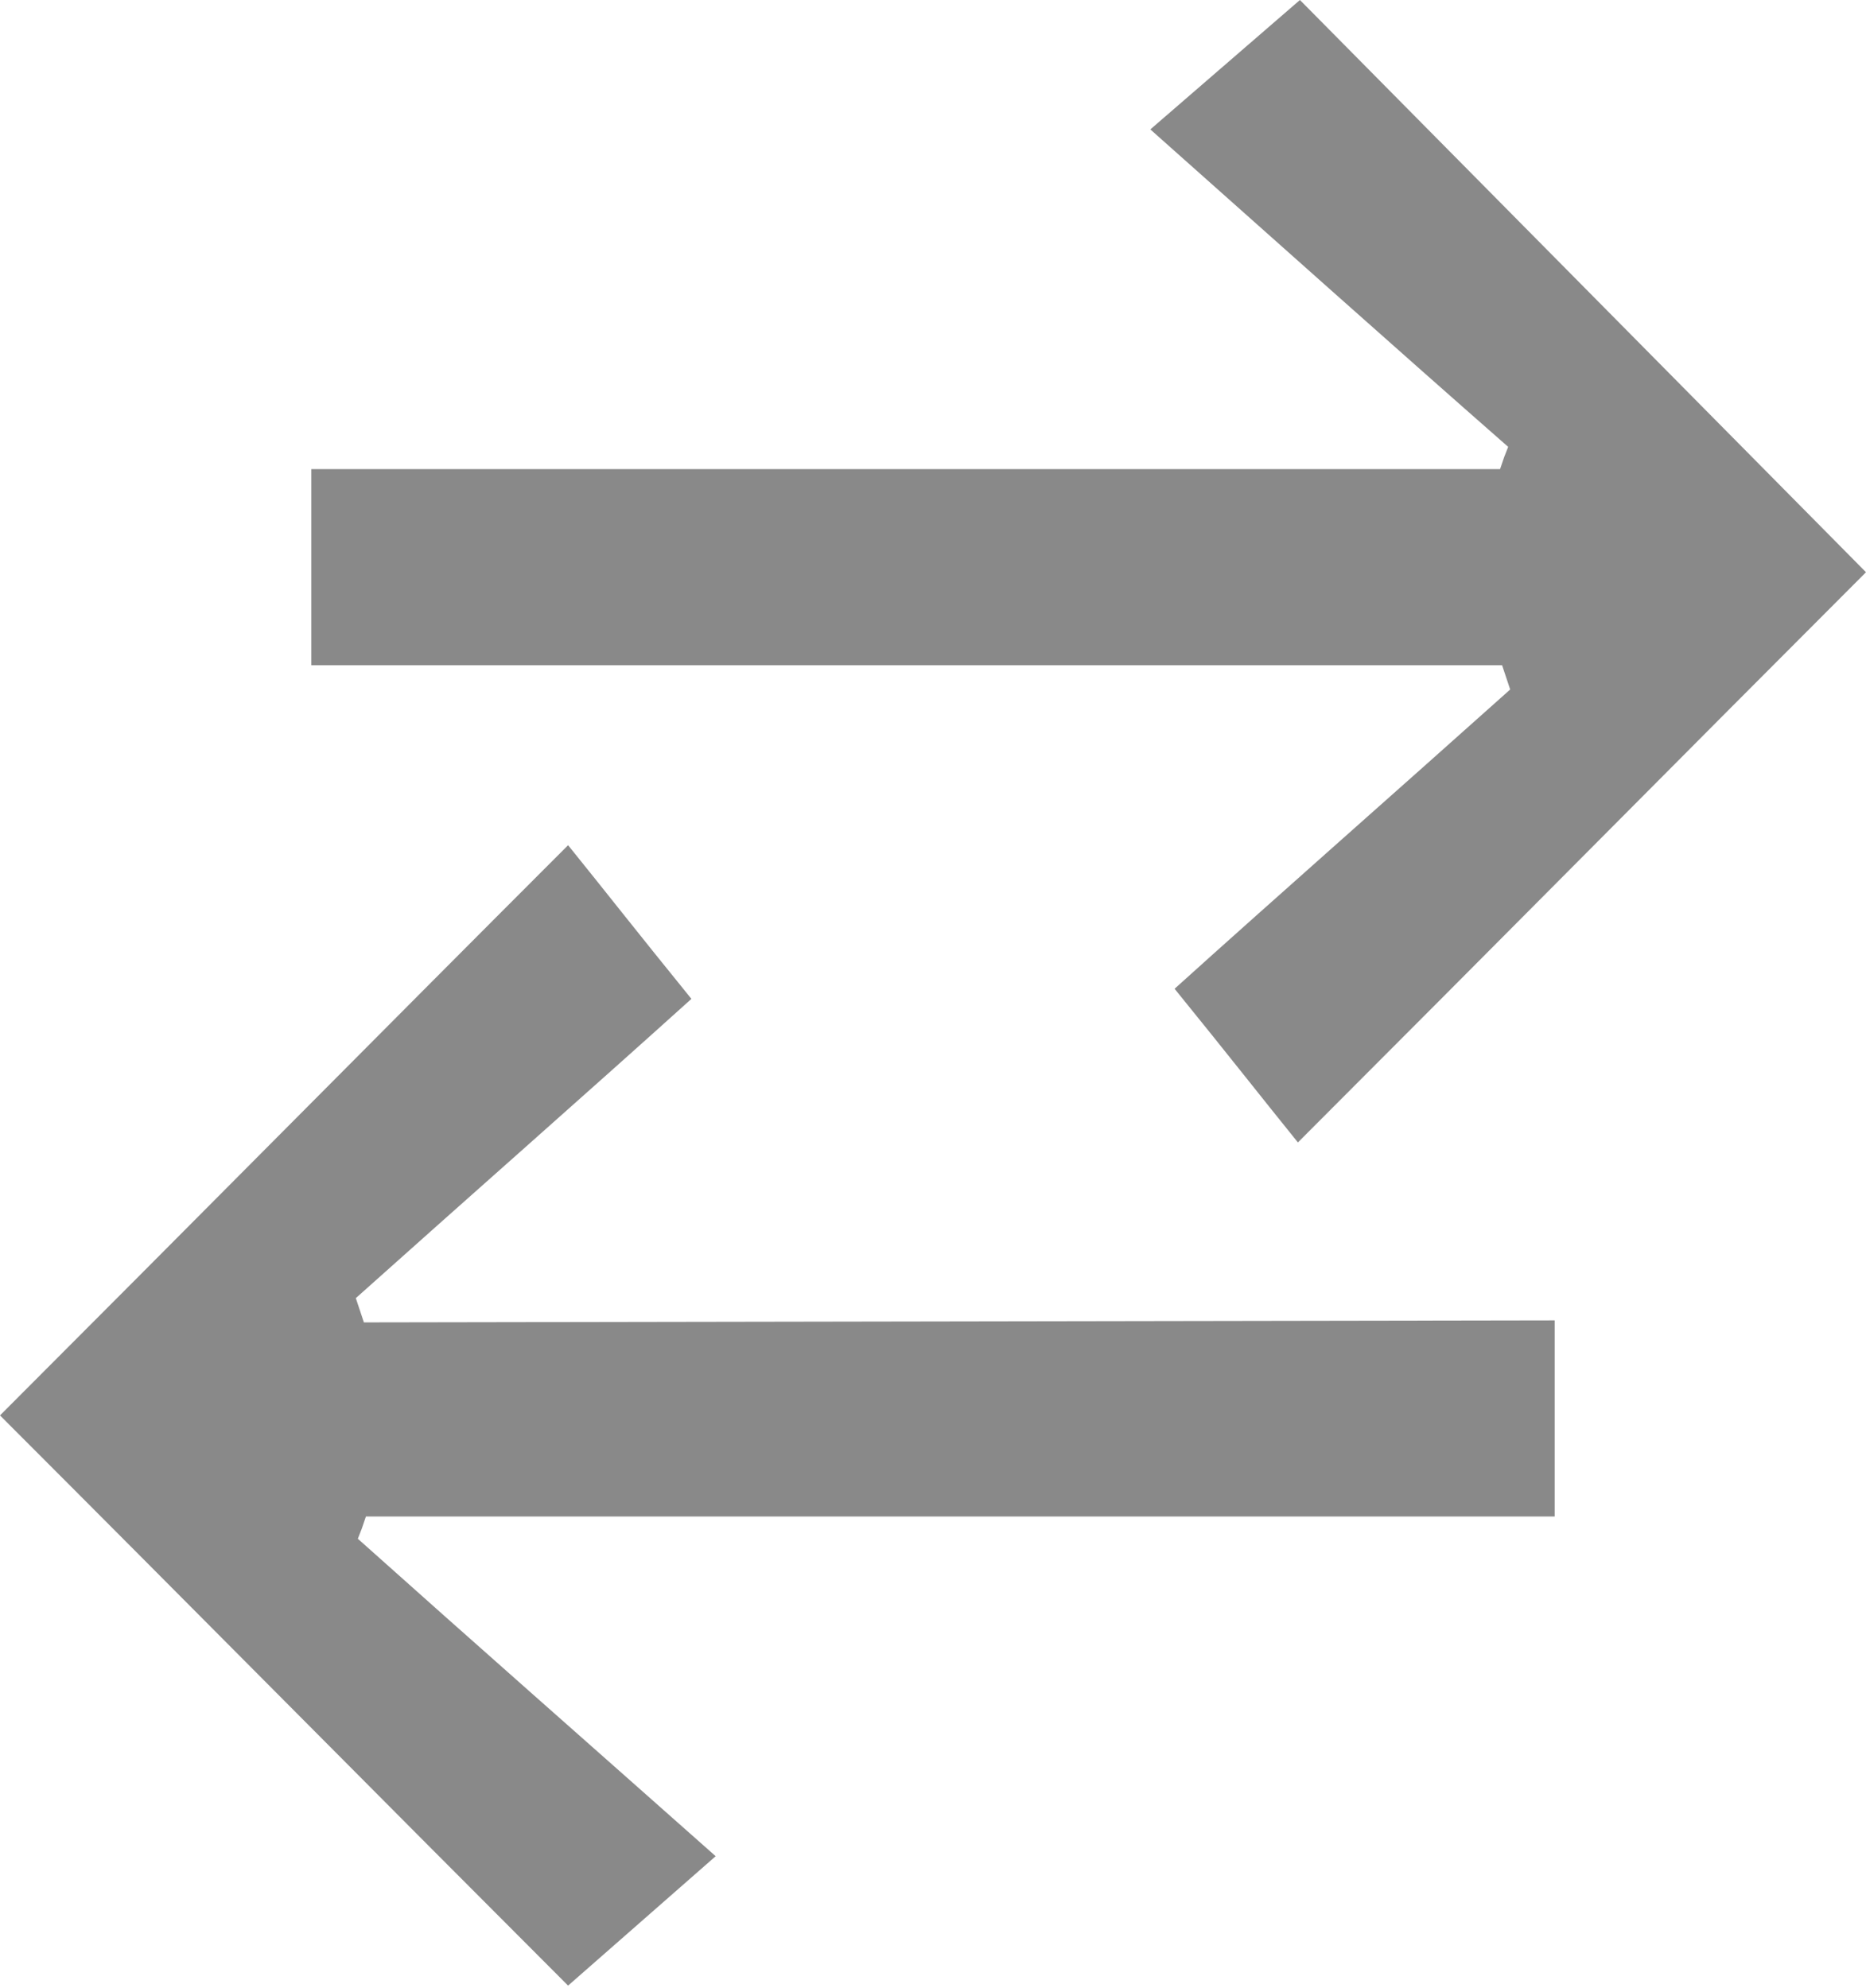 <?xml version="1.0" encoding="utf-8"?>
<!-- Generator: Adobe Illustrator 18.1.1, SVG Export Plug-In . SVG Version: 6.00 Build 0)  -->
<!DOCTYPE svg PUBLIC "-//W3C//DTD SVG 1.1//EN" "http://www.w3.org/Graphics/SVG/1.1/DTD/svg11.dtd">
<svg version="1.1" id="Layer_1" xmlns="http://www.w3.org/2000/svg" xmlns:xlink="http://www.w3.org/1999/xlink" x="0px" y="0px"
	 width="92.3px" height="98.3px" viewBox="0 0 92.3 98.3" enable-background="new 0 0 92.3 98.3" xml:space="preserve">
<g>
	<g>
		<path fill="#898989" d="M76.9,65.3V75l-58.8,0c-0.2,0.6-0.2,0.6-0.4,1.1c5.7,5.1,11.5,10.2,17.7,15.7l-7.3,6.4
			C18.8,88.9,9.4,79.4,0,70c9.1-9.1,18.4-18.5,28.1-28.2c1.7,2.1,3.5,4.4,6.1,7.6c-5.1,4.6-10.9,9.7-16.6,14.8
			c0.2,0.6,0.2,0.6,0.4,1.2L76.9,65.3z"/>
	</g>
	<path fill="#898989" d="M92.3,28.3c-9.1,9.1-18.4,18.5-28.1,28.2c-1.7-2.1-3.5-4.4-6.1-7.6c5.1-4.6,10.9-9.7,16.6-14.8
		c-0.2-0.6-0.2-0.6-0.4-1.2l-58.9,0v-9.7l58.8,0c0.2-0.6,0.2-0.6,0.4-1.1C68.9,17.1,63.2,12,56.9,6.4L64.3,0
		C73.6,9.4,83,18.9,92.3,28.3"/>
</g>
</svg>
